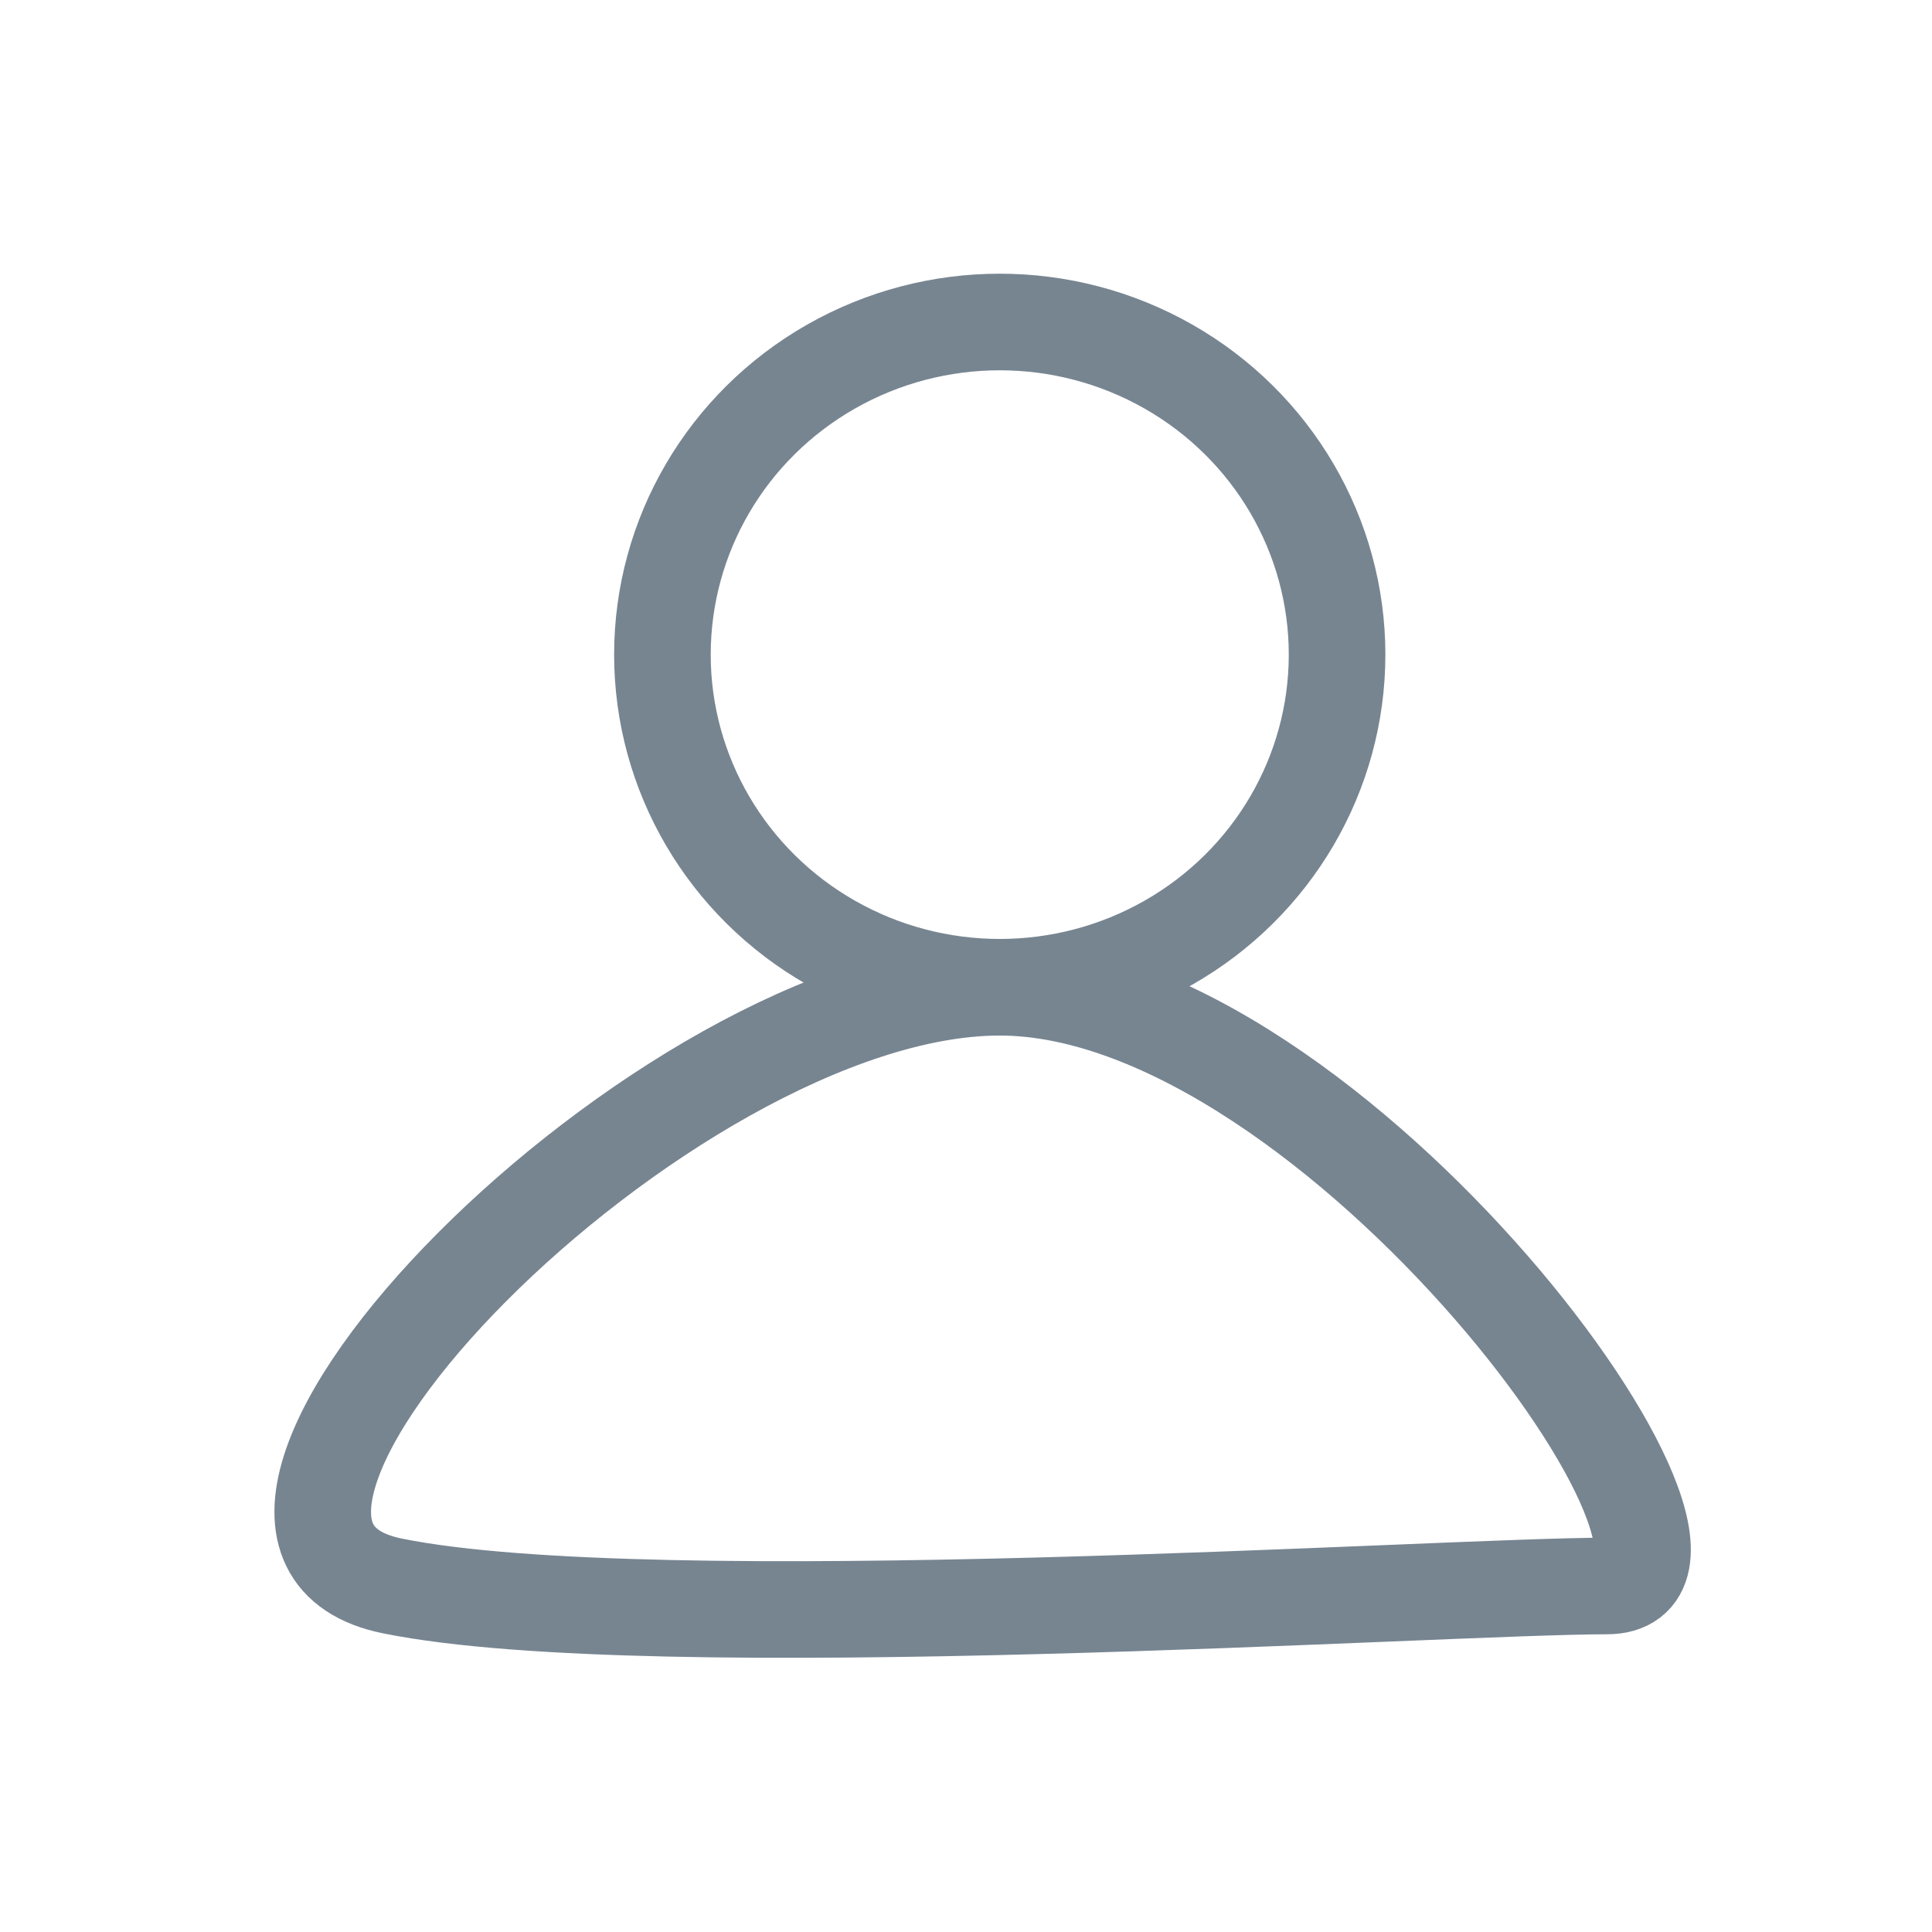 <svg xmlns="http://www.w3.org/2000/svg" xmlns:xlink="http://www.w3.org/1999/xlink" width="30" height="30" version="1.1" viewBox="0 0 30 30"><title>acc_contacts</title><desc>Created with Sketch.</desc><g id="Page-1" fill="none" fill-rule="evenodd" stroke="none" stroke-width="1"><g id="acc_contacts" stroke="#778591" stroke-width="1.5"><g id="Group" transform="translate(5, 5)"><ellipse id="Oval-1" cx="10.524" cy="5.165" rx="5.238" ry="5.165"/><path id="Oval-1" d="M19.952,19.627 C22.496,19.627 15.731,10.33 10.524,10.33 C5.317,10.33 -2.965,18.806 1.095,19.627 C5.156,20.449 17.409,19.627 19.952,19.627 Z"/></g></g></g></svg>